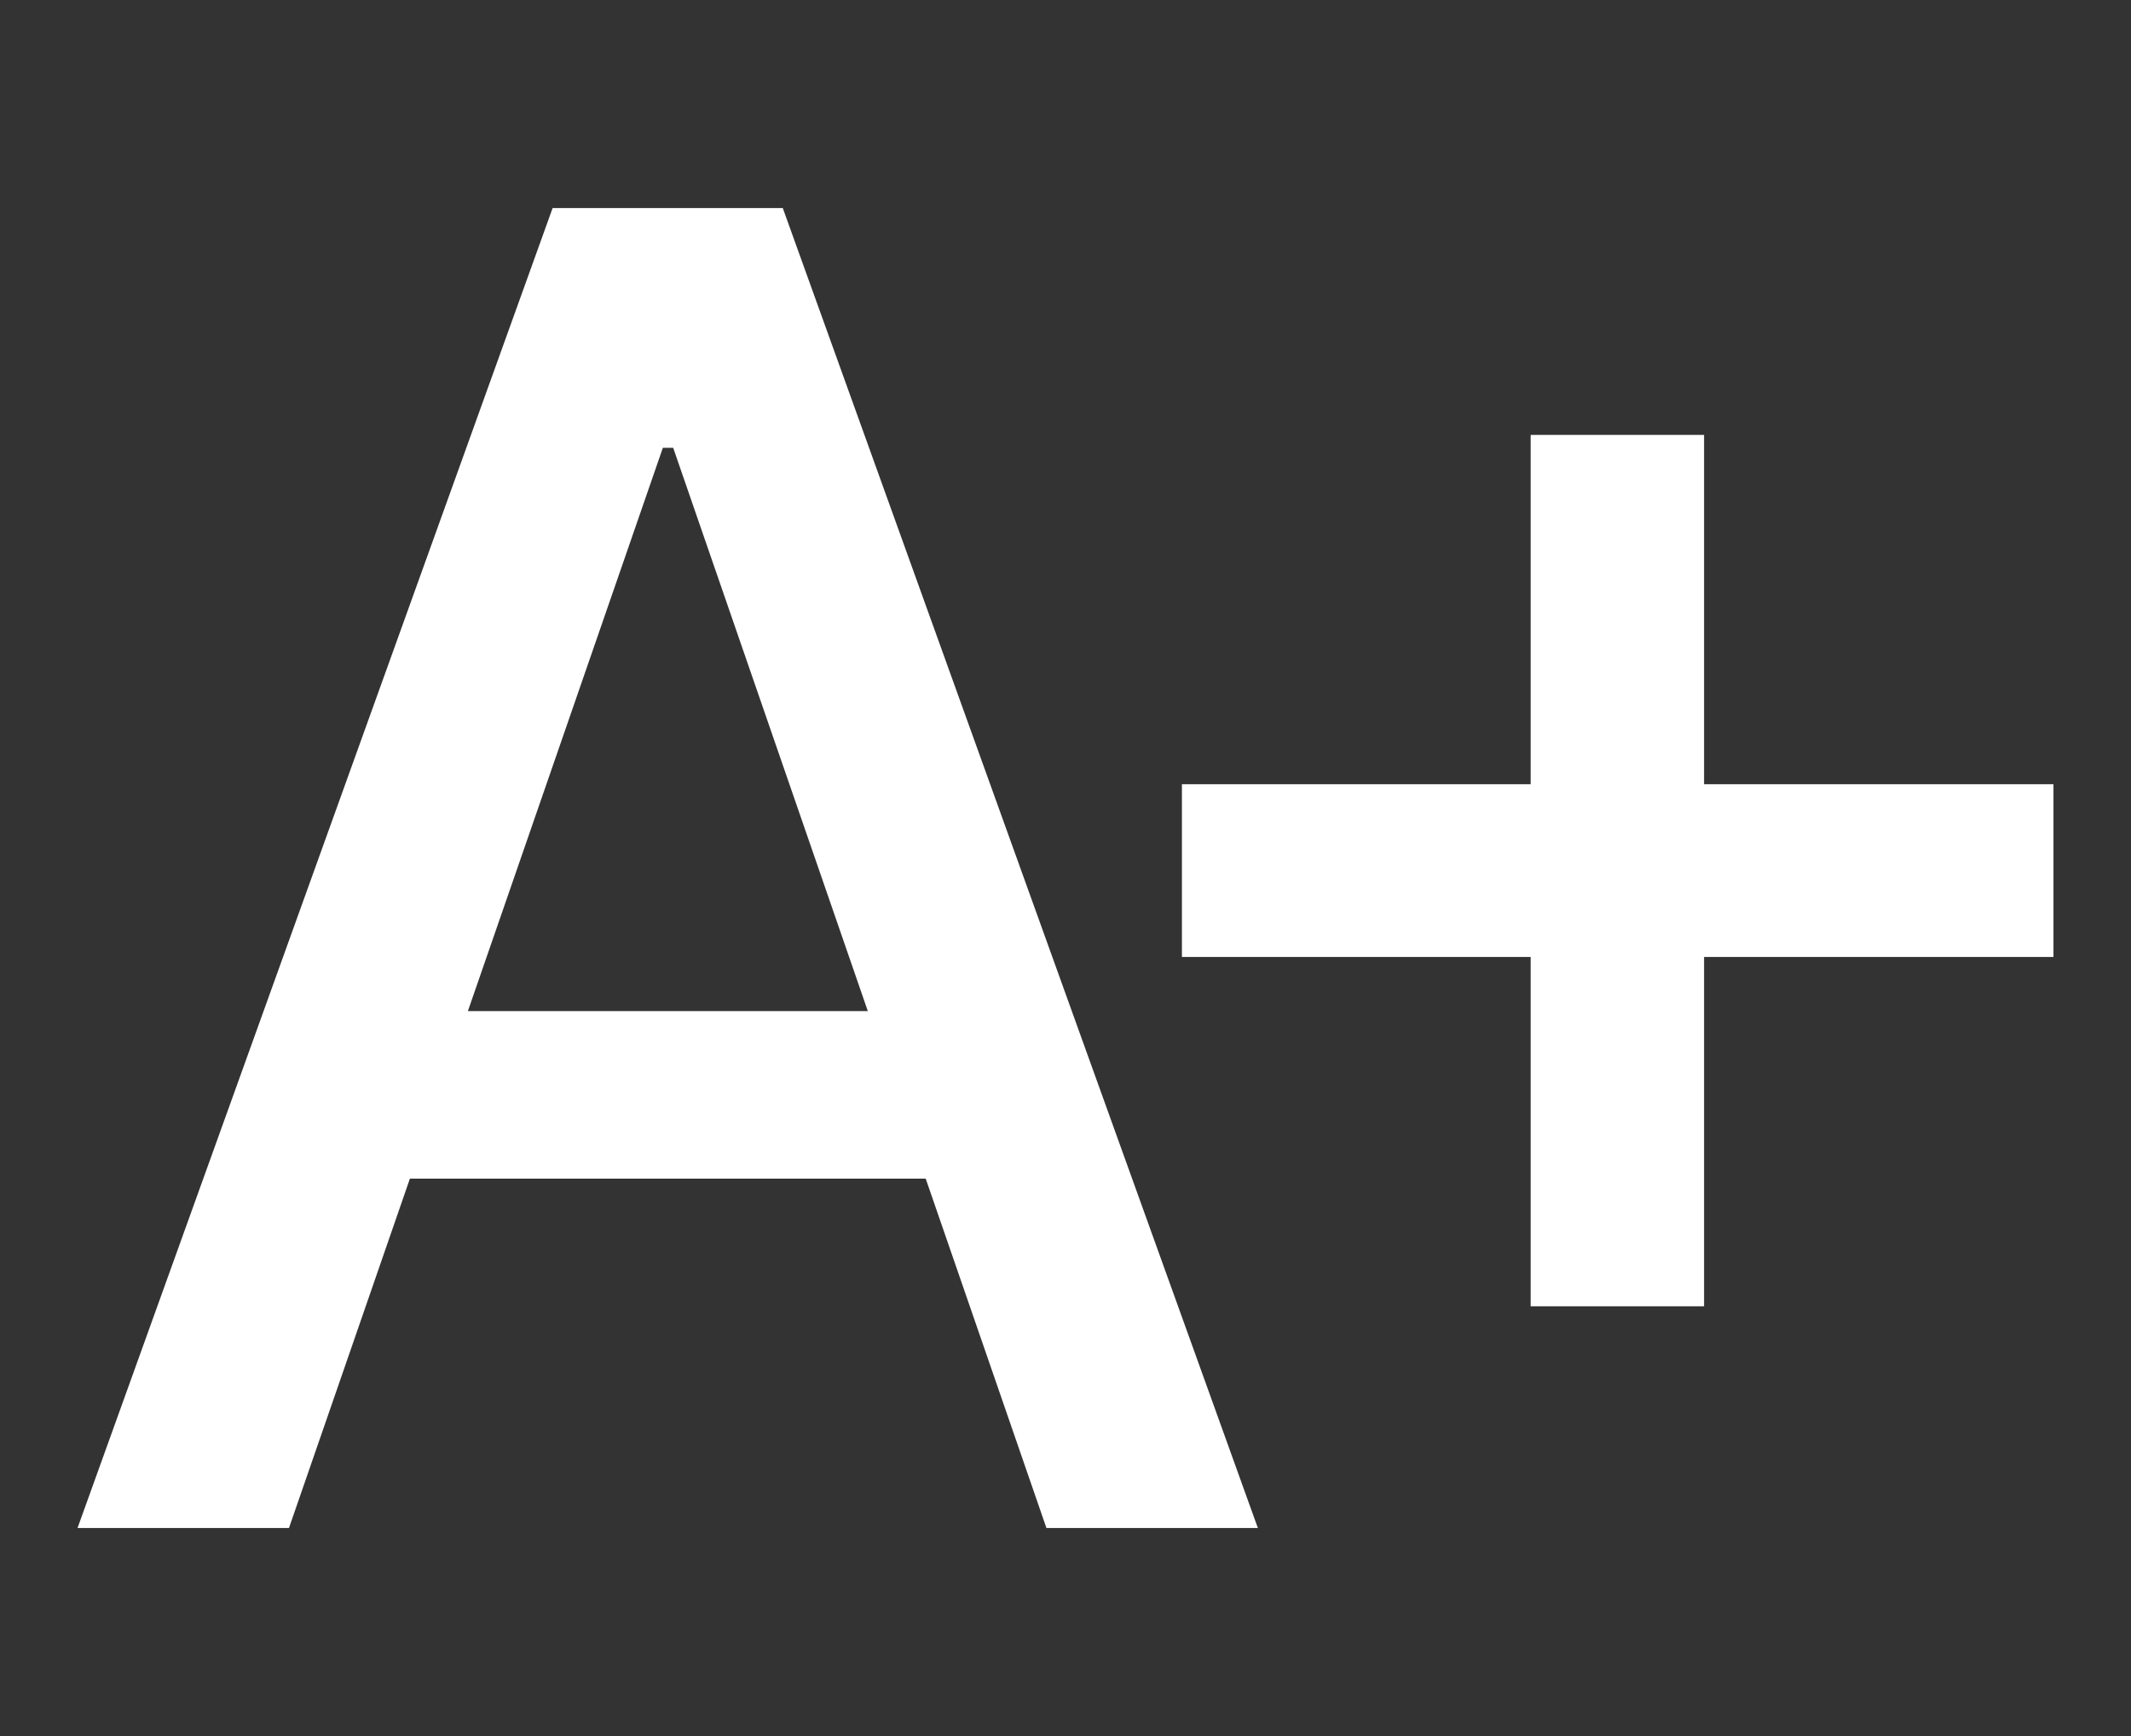 <svg width="216" height="176" viewBox="0 0 216 176" fill="none" xmlns="http://www.w3.org/2000/svg">
<rect x="0" y="0" width="216" height="176" fill="#333333" stroke="none"/>
<g style="mix-blend-mode:overlay">
<path d="M29.291 154.909H7.859L56.015 21.091H79.342L127.498 154.909H106.066L68.234 45.398H67.188L29.291 154.909ZM32.885 102.506H102.407V119.494H32.885V102.506Z" fill="white"/>
<path d="M155.15 132.432V44.091H172.726V132.432H155.15ZM119.8 97.017V79.506H208.141V97.017H119.8Z" fill="white"/>
</g>
</svg>
